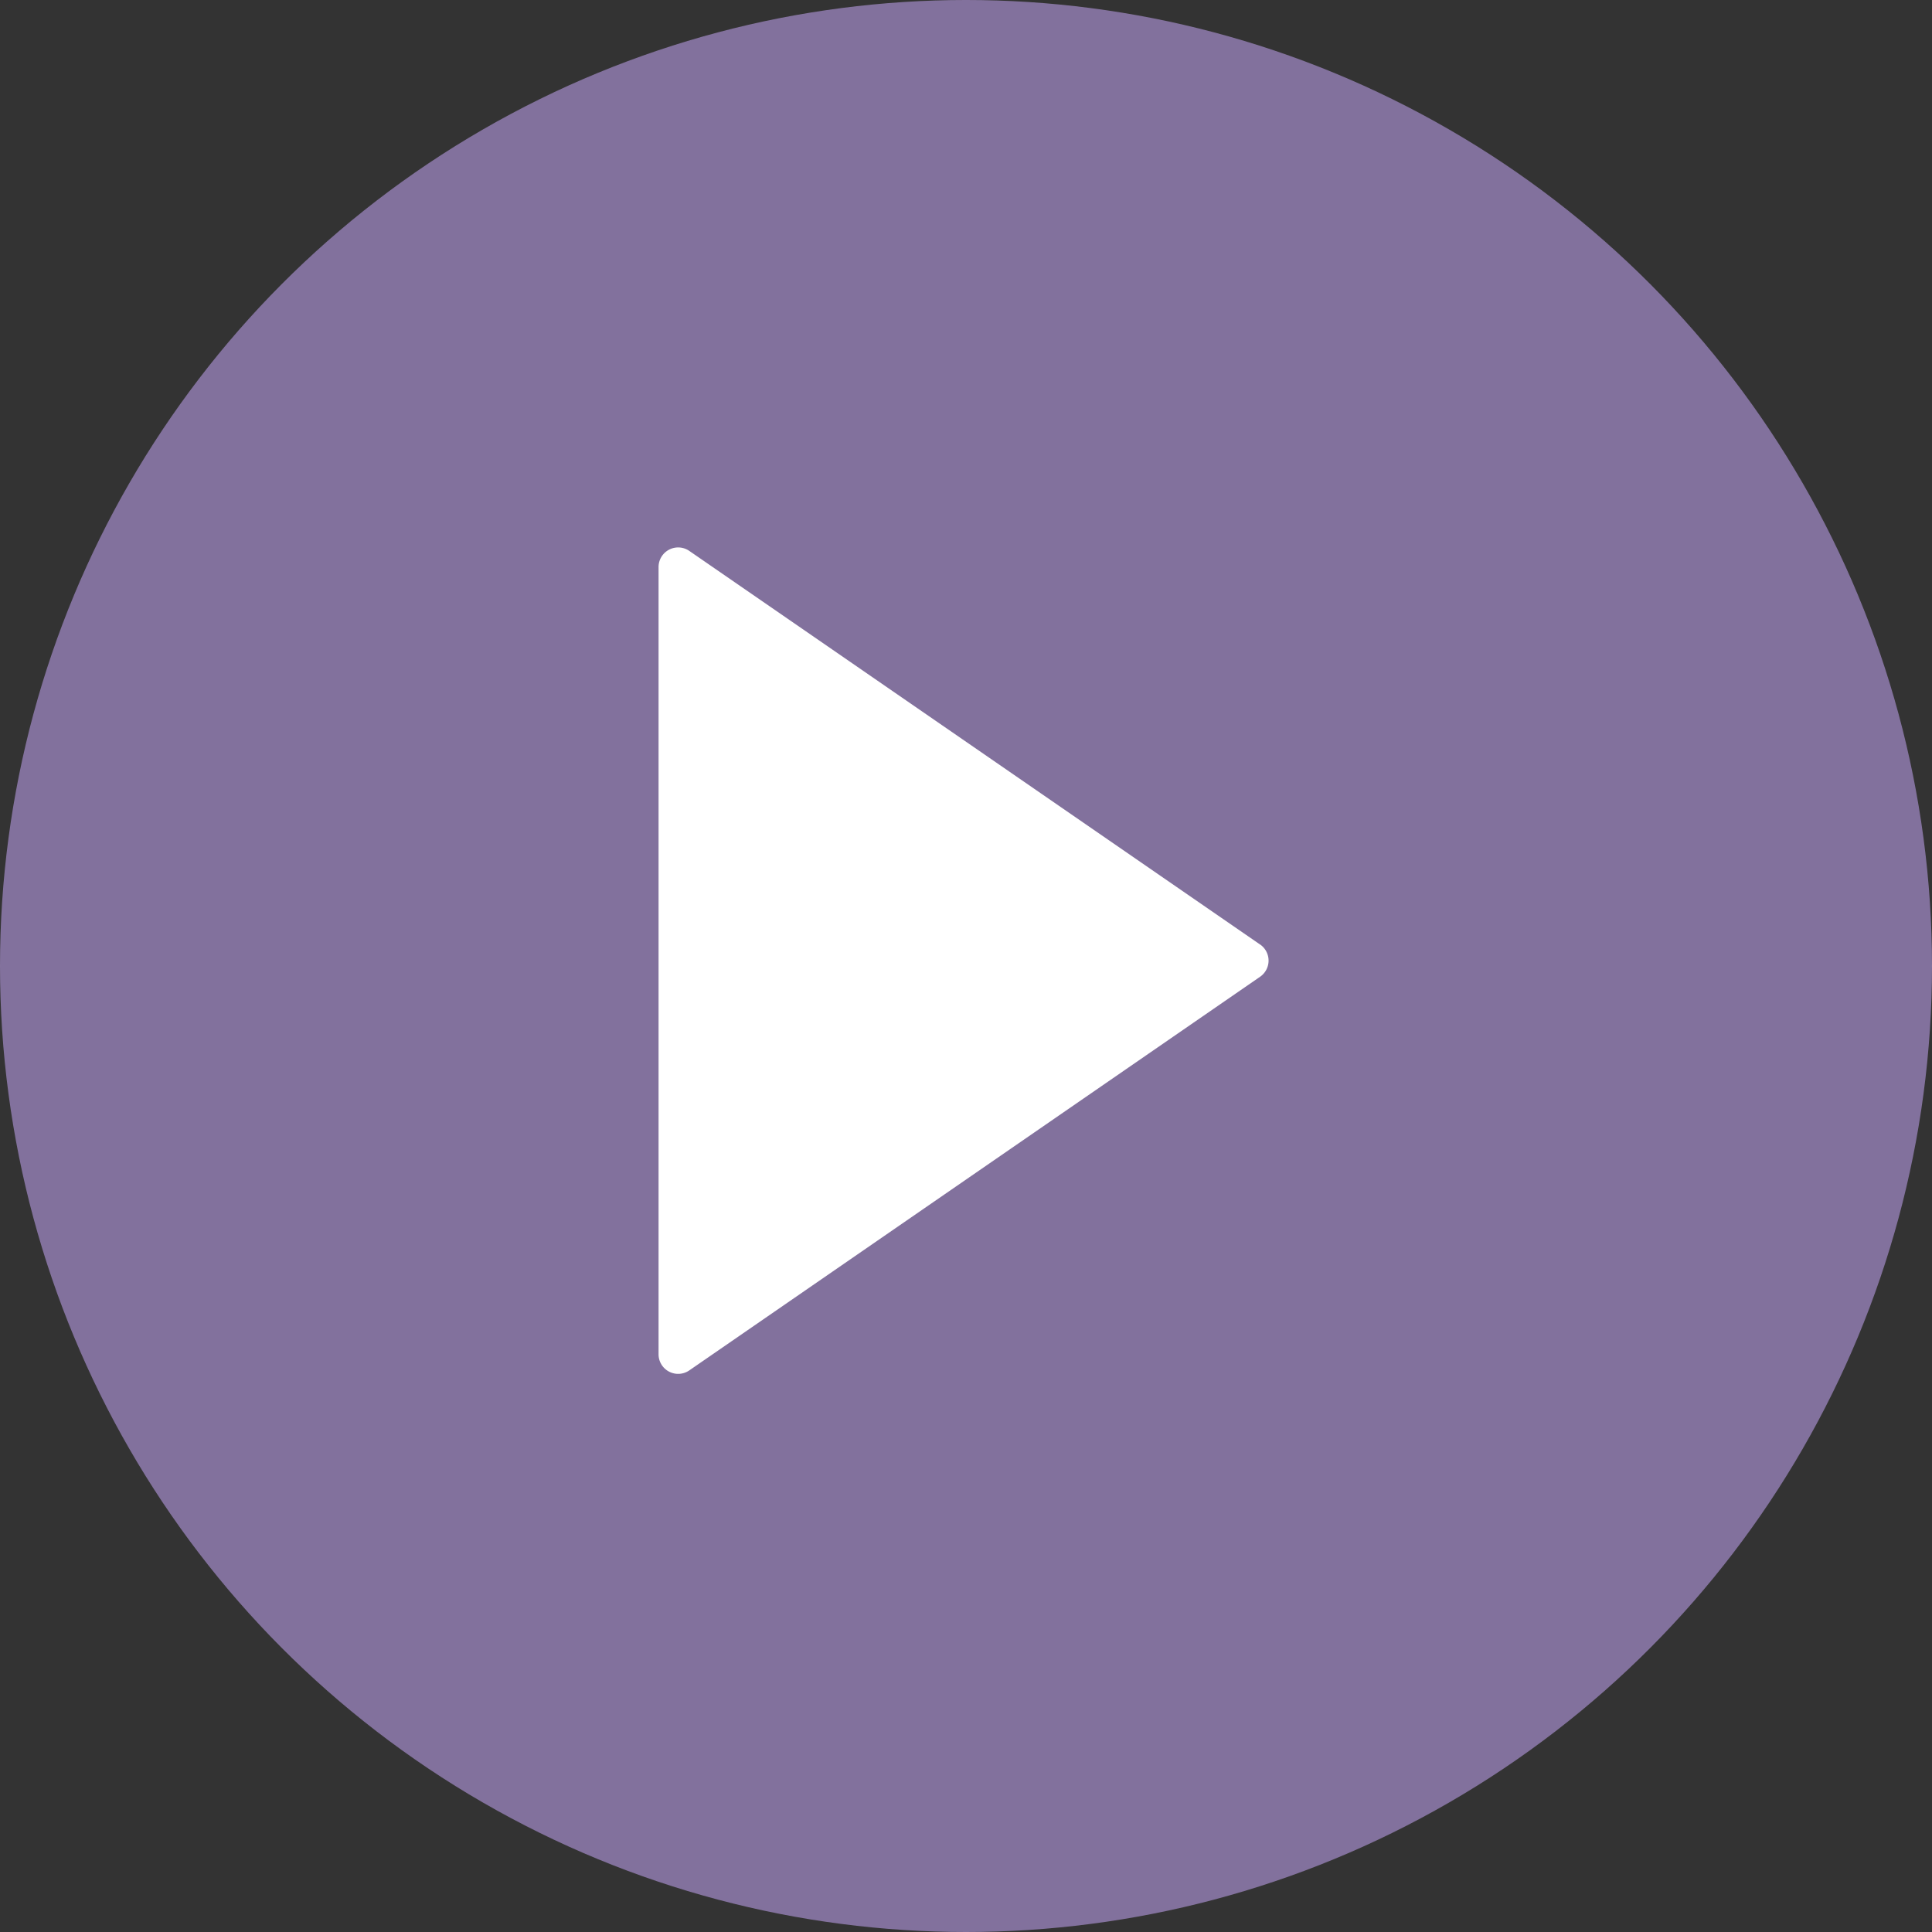 <svg xmlns="http://www.w3.org/2000/svg" width="69" height="69" viewBox="0 0 69 69">
  <rect x="0" y="0" width="69" height="69" fill="#333333" stroke="none"/>
  <g id="Group_2127" data-name="Group 2127" transform="translate(2529 4178)">
    <g id="Group_2061" data-name="Group 2061" transform="translate(-2529 -4178)" opacity="0.66">
      <circle id="Ellipse_112" data-name="Ellipse 112" cx="34.5" cy="34.5" r="34.5" fill="#ac92d4"/>
    </g>
    <path id="play-button_1_" data-name="play-button (1)" d="M26.982,14.179,6.6.124A.7.7,0,0,0,5.5.7v28.11a.7.7,0,0,0,1.1.578l20.38-14.055a.7.7,0,0,0,0-1.157Z" transform="translate(-2510.98 -4158.447)" fill="#fff"/>
  </g>
</svg>
